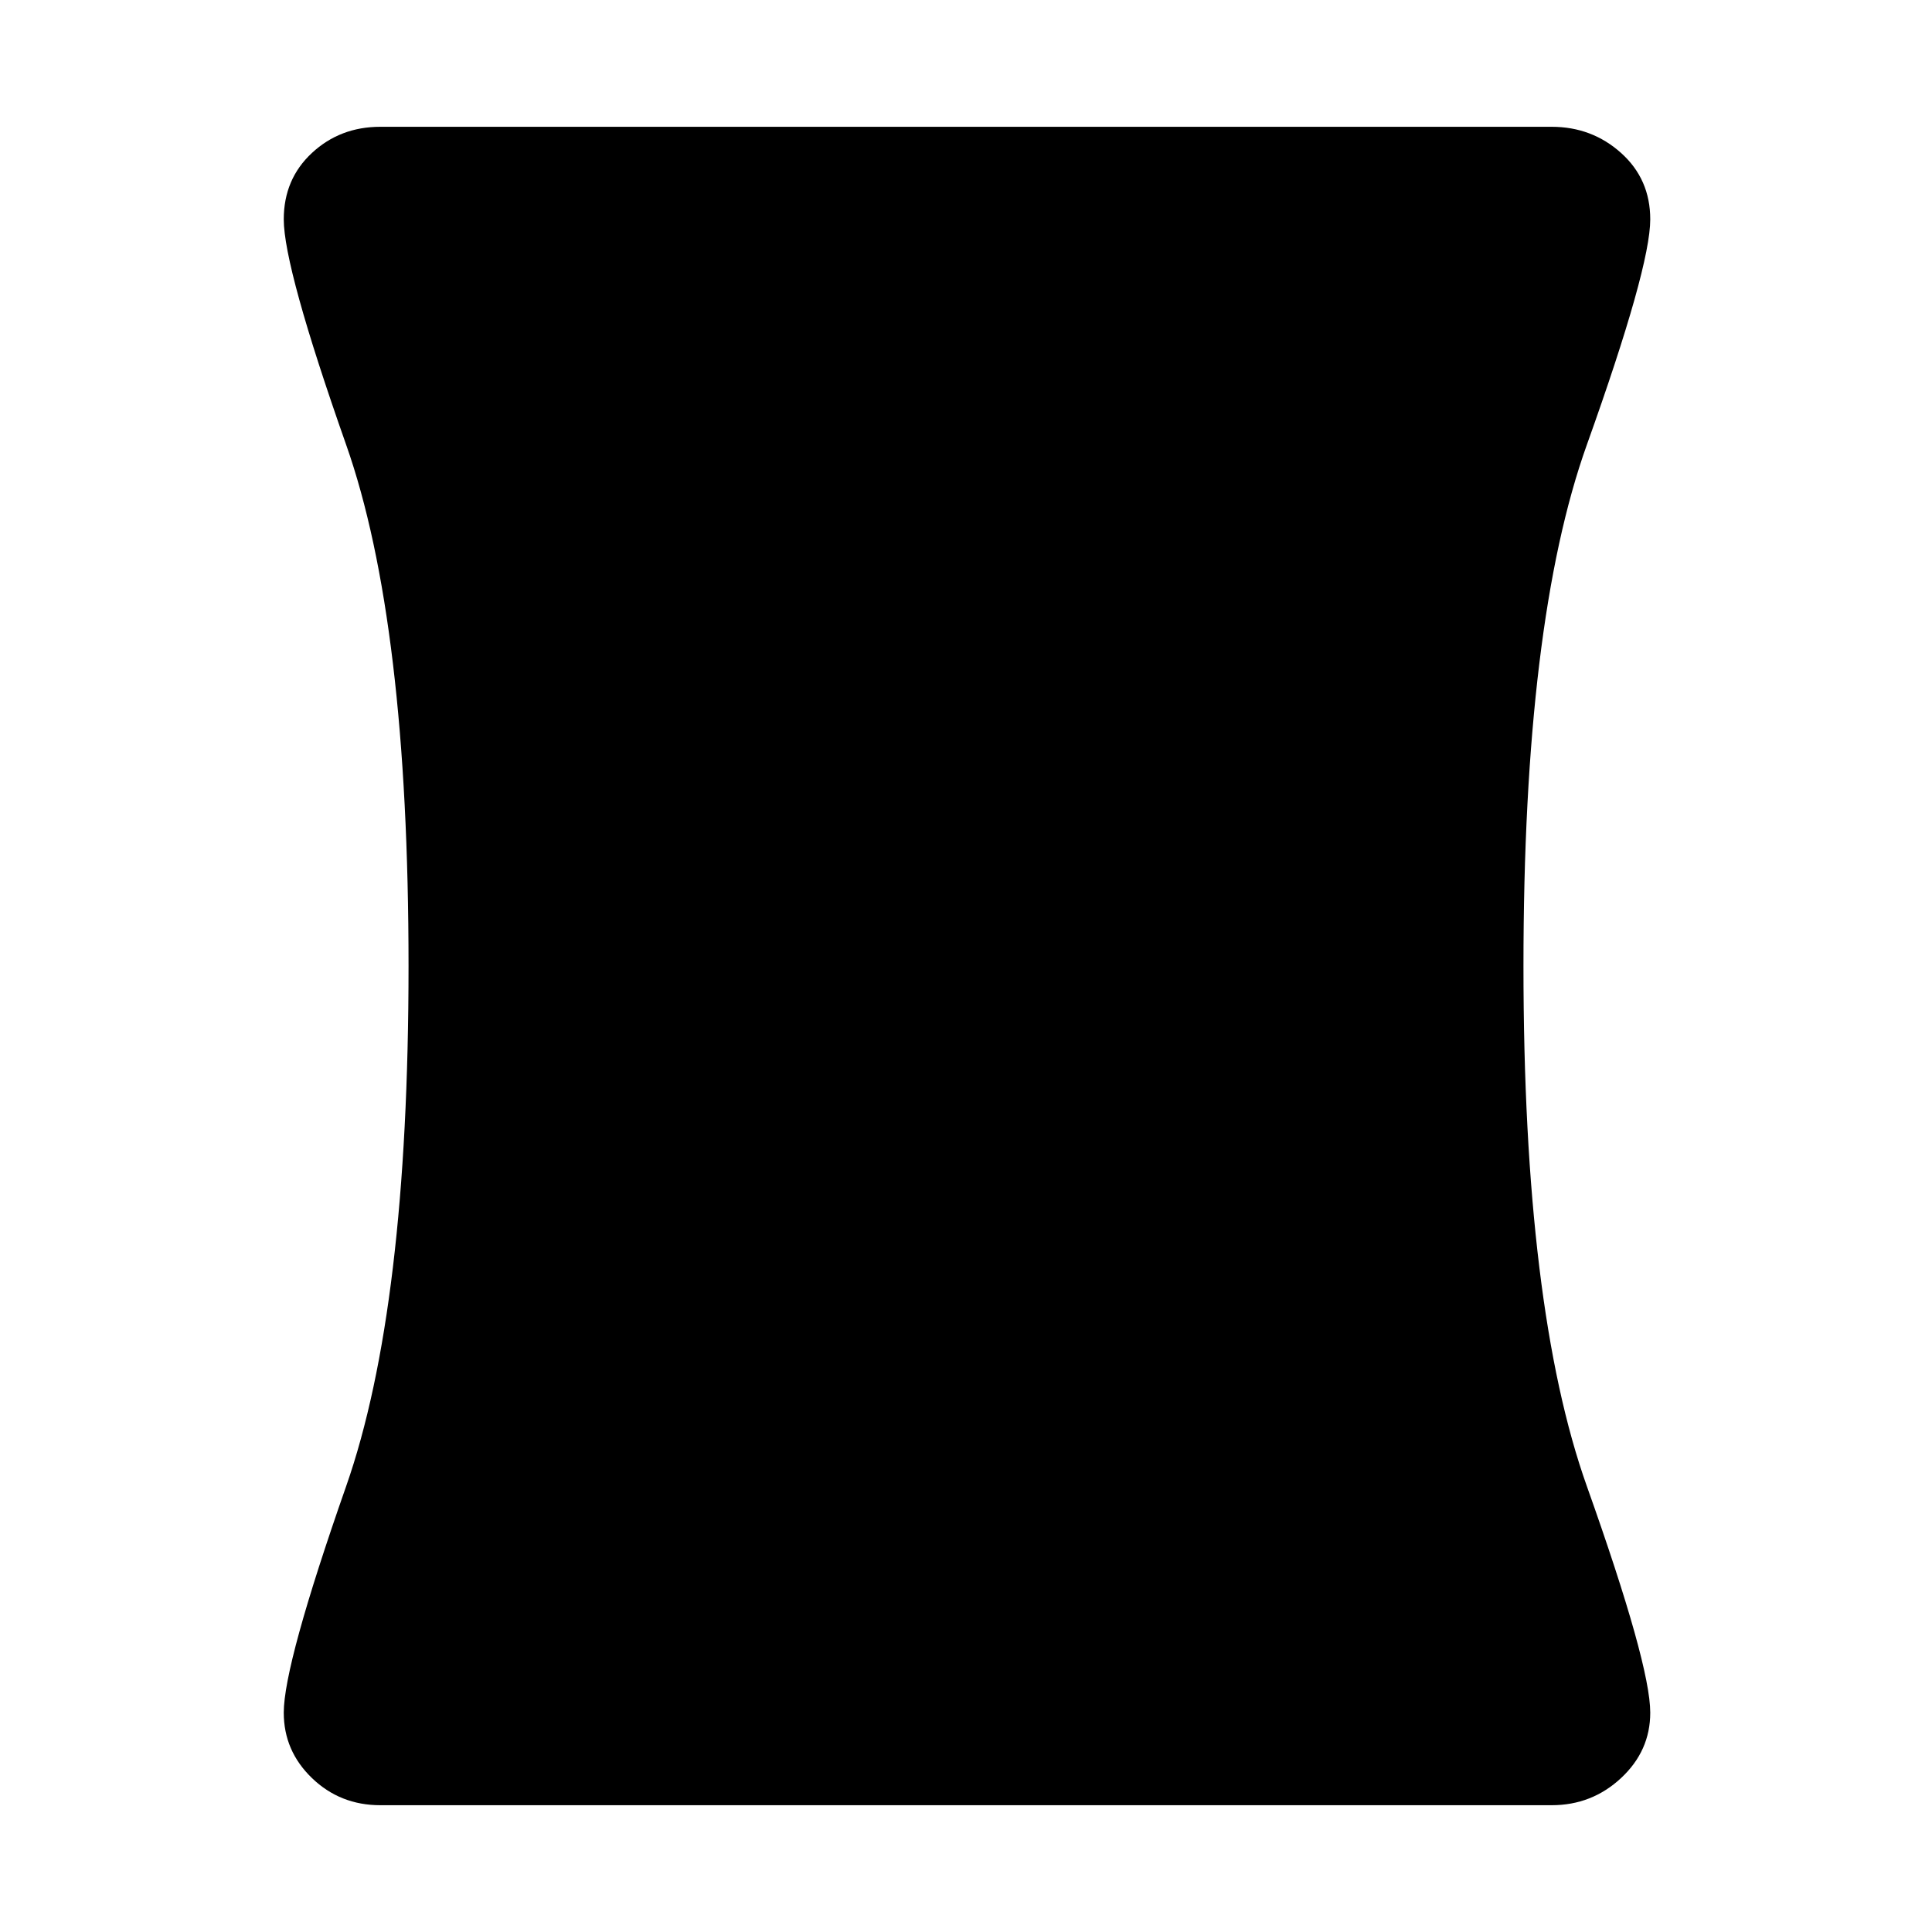 <svg xmlns="http://www.w3.org/2000/svg" height="48" width="48"><path d="M9.45 44.85Q8.45 44.85 7.75 44.175Q7.05 43.5 7.05 42.55Q7.05 41.35 8.6 36.925Q10.15 32.5 10.15 24Q10.15 15.45 8.6 11.05Q7.05 6.65 7.05 5.45Q7.05 4.45 7.75 3.8Q8.45 3.15 9.45 3.15H38.55Q39.55 3.15 40.275 3.8Q41 4.45 41 5.45Q41 6.65 39.425 11.05Q37.85 15.45 37.85 24Q37.85 32.5 39.425 36.925Q41 41.35 41 42.55Q41 43.5 40.275 44.175Q39.55 44.85 38.55 44.85Z"/></svg>
